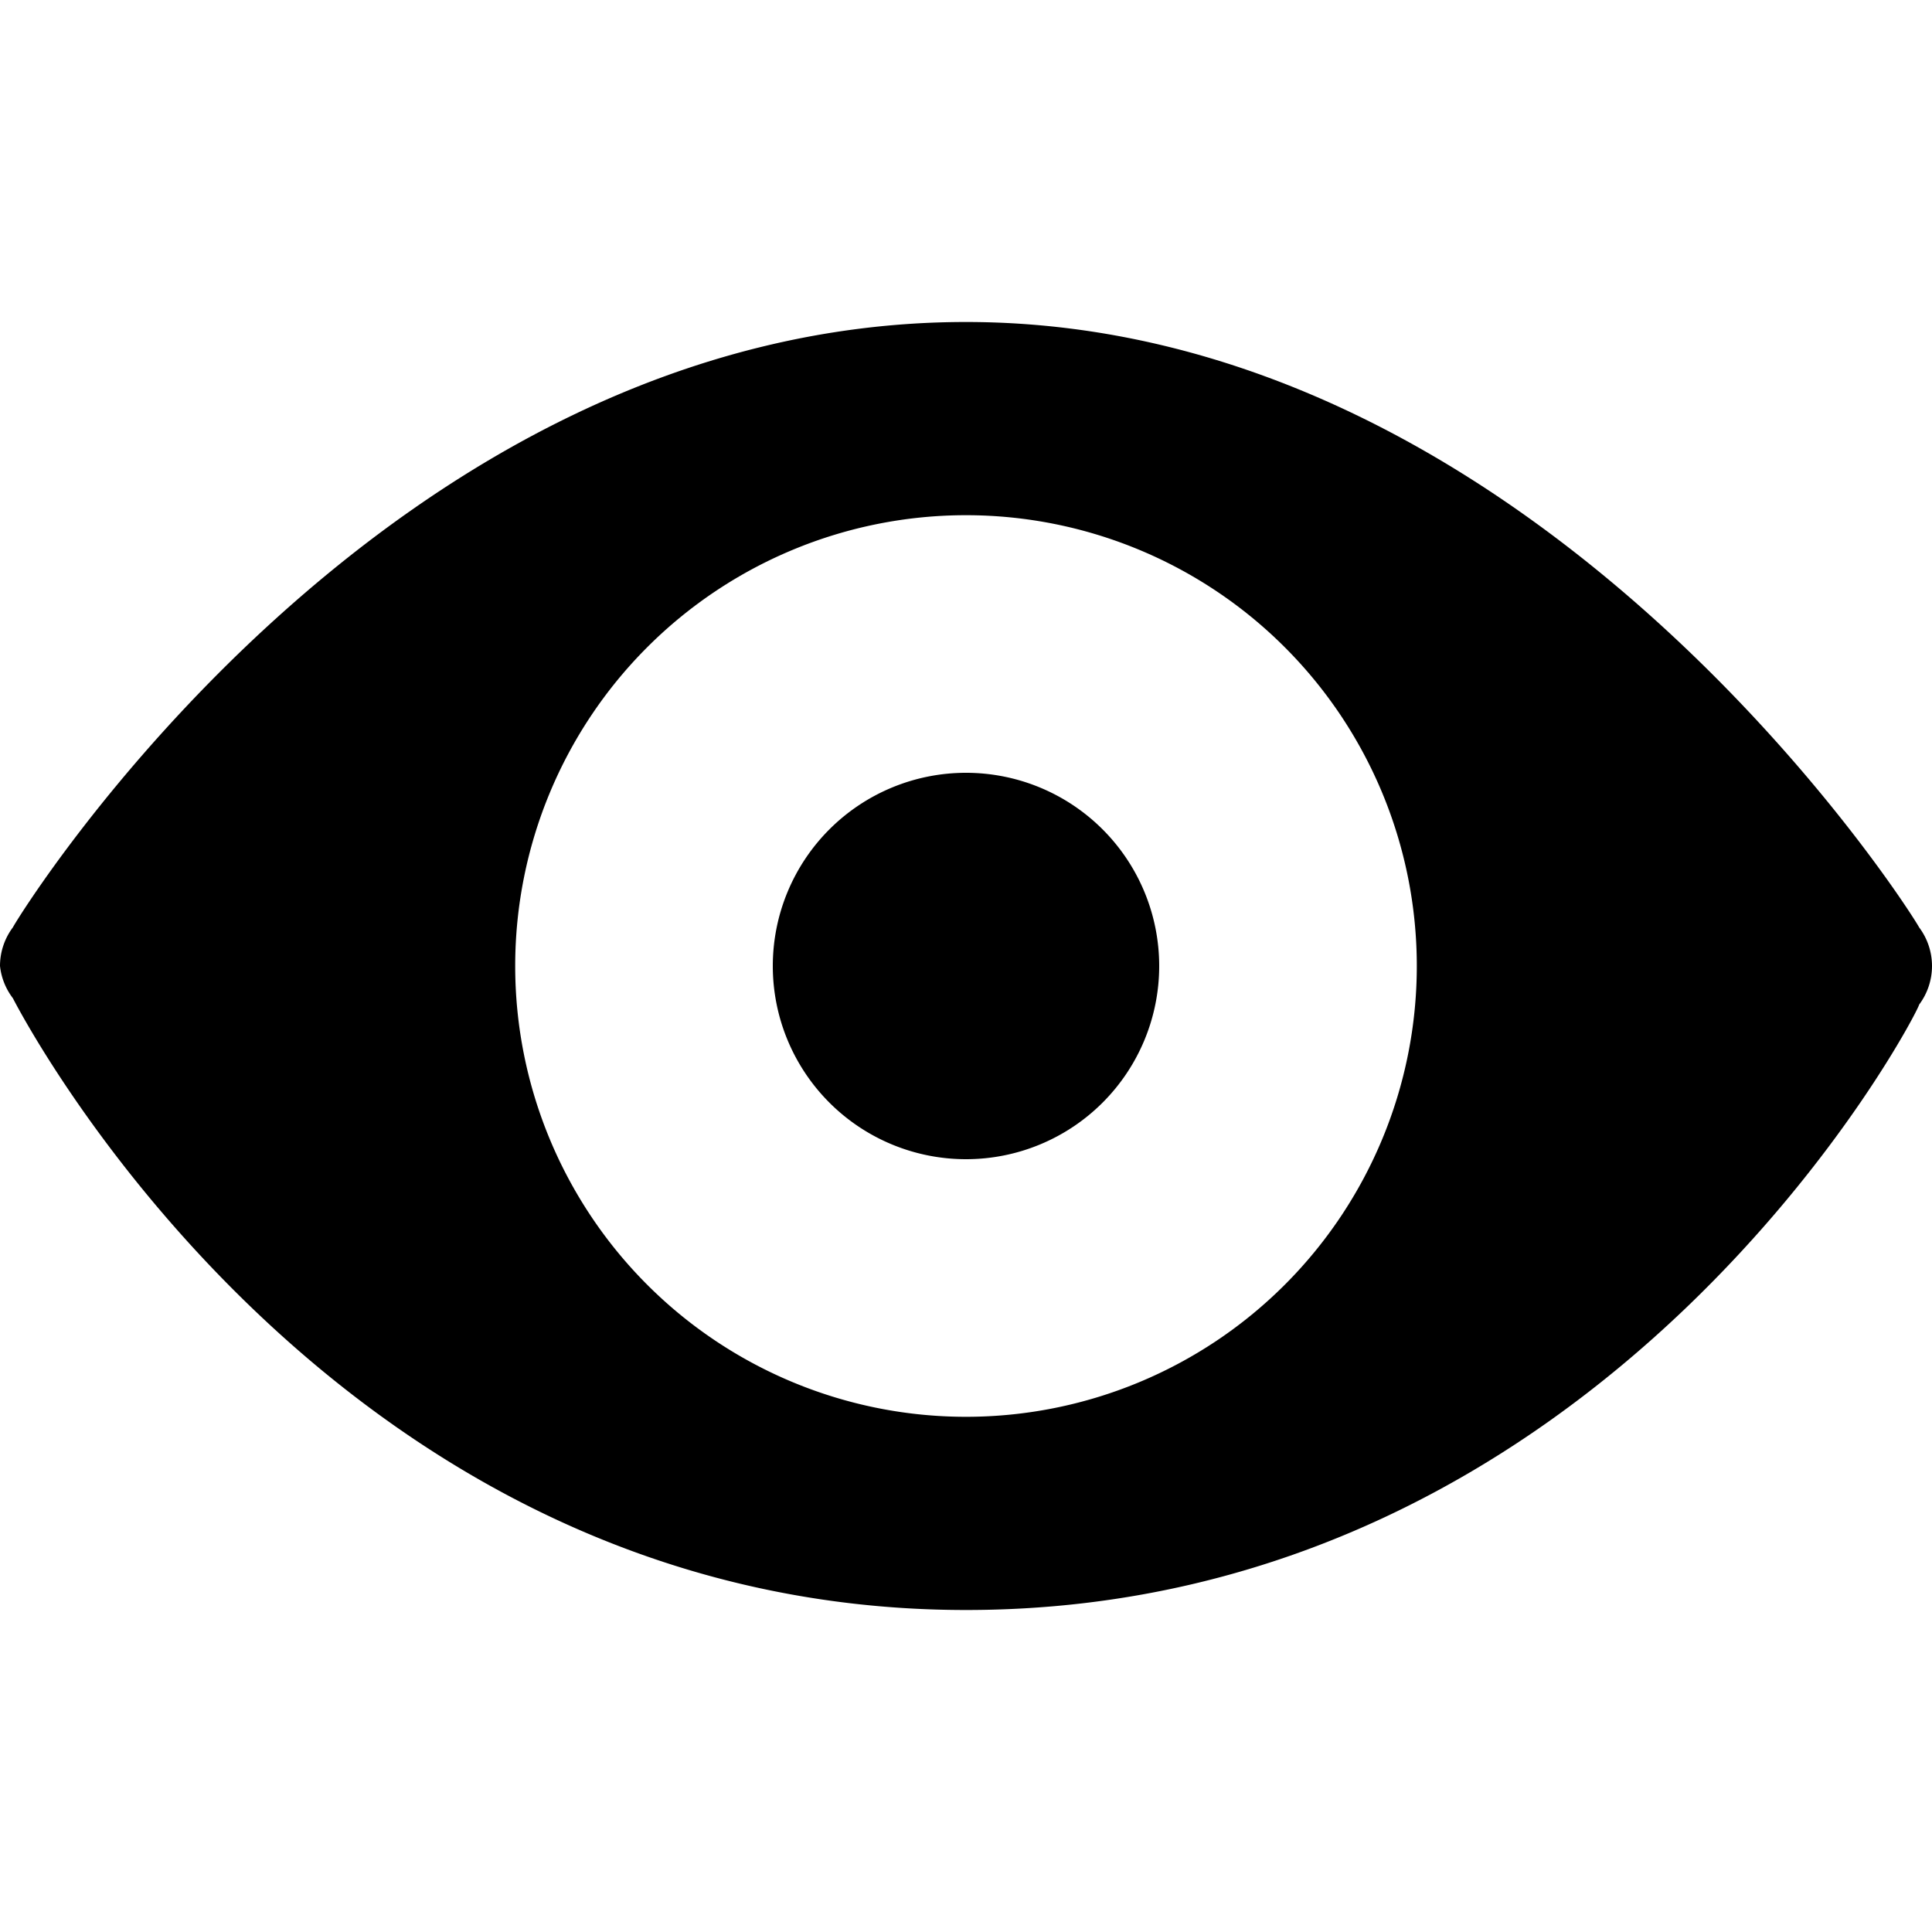 <svg width="30" height="30" viewBox="0 0 30 30">
    <path d="M15 5C6 5 .3 14.2.2 14.4a1 1 0 0 0-.2.6 1 1 0 0 0 .2.5S5 25 15 25s14.8-9.3 14.8-9.4a1 1 0 0 0 .2-.6 1 1 0 0 0-.2-.6C29.7 14.2 23.9 5 15 5zm0 3a7 7 0 1 1 0 14 7 7 0 0 1 0-14zm0 4a3 3 0 0 0-3 3 3 3 0 0 0 3 3 3 3 0 0 0 3-3 3 3 0 0 0-3-3z"/>
</svg>
